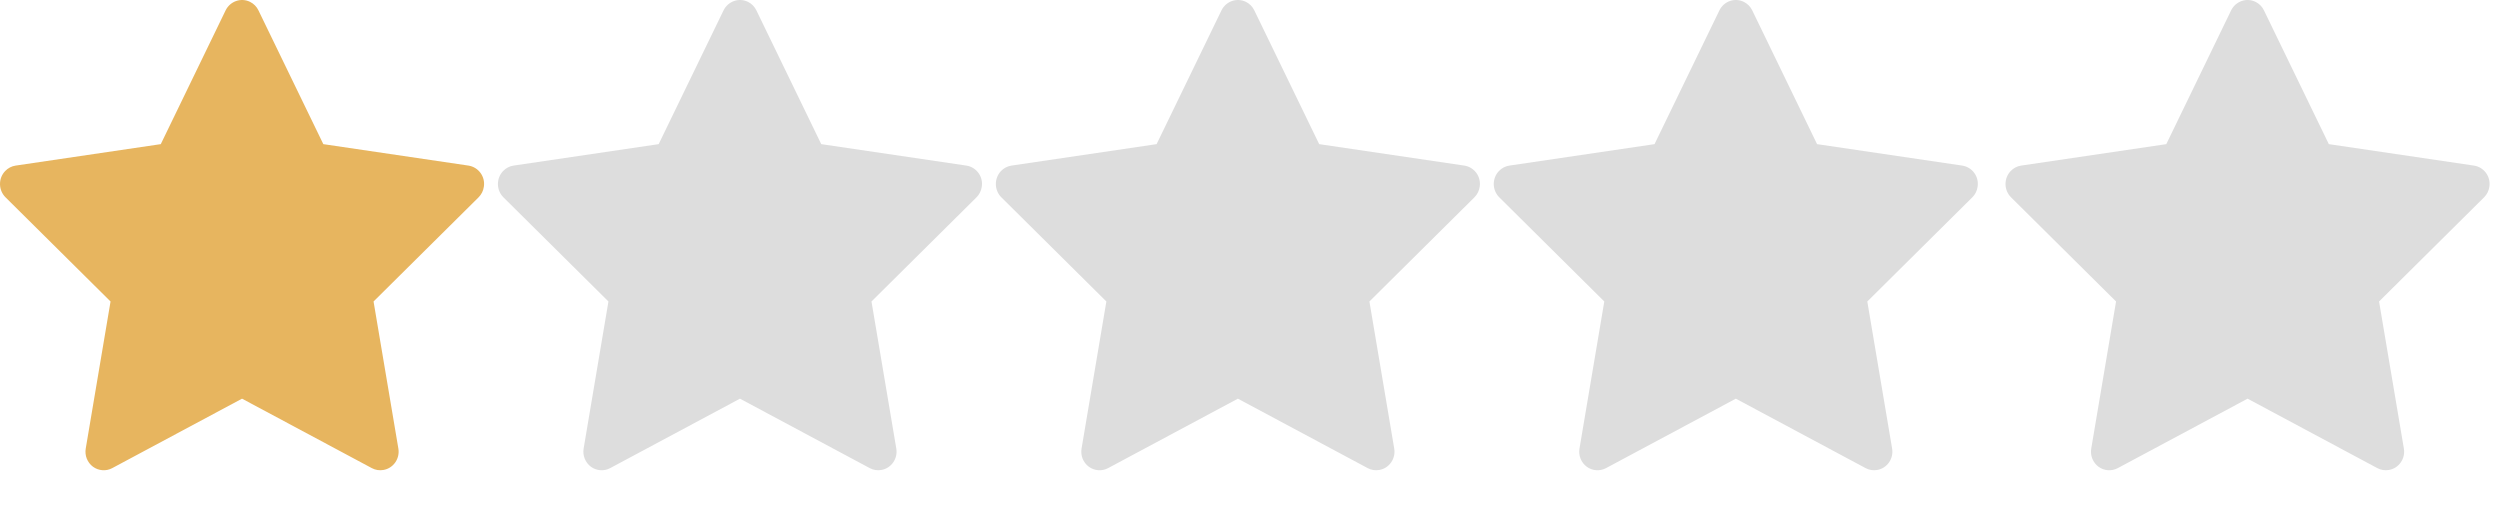 <svg width="64" height="13" viewBox="0 0 64 13" fill="none" xmlns="http://www.w3.org/2000/svg">
<path d="M11.992 4.239L8.277 3.69L6.616 0.265C6.571 0.171 6.496 0.095 6.404 0.049C6.173 -0.067 5.892 0.03 5.776 0.265L4.116 3.69L0.401 4.239C0.298 4.254 0.205 4.303 0.133 4.378C0.046 4.468 -0.002 4.59 4.11833e-05 4.717C0.002 4.843 0.053 4.964 0.142 5.052L2.83 7.718L2.195 11.482C2.18 11.569 2.189 11.66 2.222 11.742C2.255 11.824 2.31 11.896 2.38 11.948C2.451 12 2.535 12.031 2.622 12.037C2.709 12.044 2.796 12.025 2.873 11.984L6.196 10.206L9.519 11.984C9.61 12.033 9.715 12.049 9.816 12.031C10.071 11.987 10.242 11.741 10.198 11.482L9.563 7.718L12.251 5.052C12.324 4.979 12.373 4.884 12.387 4.779C12.427 4.519 12.248 4.278 11.992 4.239V4.239Z" fill="#E7B55F"/>
<path d="M24.739 4.239L21.024 3.69L19.363 0.265C19.318 0.171 19.243 0.095 19.151 0.049C18.92 -0.067 18.639 0.03 18.523 0.265L16.862 3.69L13.147 4.239C13.045 4.254 12.951 4.303 12.88 4.378C12.793 4.468 12.745 4.59 12.747 4.717C12.748 4.843 12.799 4.964 12.888 5.052L15.576 7.718L14.941 11.482C14.926 11.569 14.936 11.66 14.969 11.742C15.002 11.824 15.056 11.896 15.127 11.948C15.198 12 15.281 12.031 15.369 12.037C15.456 12.044 15.543 12.025 15.62 11.984L18.943 10.206L22.266 11.984C22.357 12.033 22.462 12.049 22.563 12.031C22.818 11.987 22.989 11.741 22.945 11.482L22.31 7.718L24.998 5.052C25.071 4.979 25.119 4.884 25.134 4.779C25.174 4.519 24.995 4.278 24.739 4.239V4.239Z" fill="#DDDDDD"/>
<path d="M37.486 4.239L33.771 3.69L32.11 0.265C32.065 0.171 31.99 0.095 31.898 0.049C31.666 -0.067 31.386 0.03 31.27 0.265L29.609 3.69L25.894 4.239C25.792 4.254 25.698 4.303 25.626 4.378C25.54 4.468 25.492 4.59 25.494 4.717C25.495 4.843 25.546 4.964 25.635 5.052L28.323 7.718L27.688 11.482C27.673 11.569 27.683 11.66 27.715 11.742C27.748 11.824 27.803 11.896 27.874 11.948C27.945 12 28.028 12.031 28.115 12.037C28.203 12.044 28.29 12.025 28.367 11.984L31.69 10.206L35.013 11.984C35.103 12.033 35.209 12.049 35.31 12.031C35.565 11.987 35.736 11.741 35.692 11.482L35.057 7.718L37.745 5.052C37.818 4.979 37.866 4.884 37.881 4.779C37.92 4.519 37.742 4.278 37.486 4.239V4.239Z" fill="#DDDDDD"/>
<path d="M50.232 4.239L46.517 3.69L44.857 0.265C44.811 0.171 44.737 0.095 44.644 0.049C44.413 -0.067 44.132 0.03 44.017 0.265L42.356 3.69L38.641 4.239C38.538 4.254 38.445 4.303 38.373 4.378C38.286 4.468 38.239 4.59 38.24 4.717C38.242 4.843 38.293 4.964 38.382 5.052L41.07 7.718L40.435 11.482C40.42 11.569 40.429 11.66 40.462 11.742C40.495 11.824 40.55 11.896 40.621 11.948C40.691 12 40.775 12.031 40.862 12.037C40.949 12.044 41.036 12.025 41.114 11.984L44.437 10.206L47.76 11.984C47.85 12.033 47.956 12.049 48.057 12.031C48.311 11.987 48.482 11.741 48.438 11.482L47.803 7.718L50.491 5.052C50.565 4.979 50.613 4.884 50.627 4.779C50.667 4.519 50.489 4.278 50.232 4.239V4.239Z" fill="#DDDDDD"/>
<path d="M63.333 4.239L59.618 3.69L57.957 0.265C57.912 0.171 57.837 0.095 57.745 0.049C57.514 -0.067 57.233 0.03 57.117 0.265L55.457 3.69L51.742 4.239C51.639 4.254 51.546 4.303 51.474 4.378C51.387 4.468 51.34 4.59 51.341 4.717C51.343 4.843 51.394 4.964 51.483 5.052L54.171 7.718L53.536 11.482C53.521 11.569 53.53 11.66 53.563 11.742C53.596 11.824 53.651 11.896 53.721 11.948C53.792 12 53.876 12.031 53.963 12.037C54.05 12.044 54.137 12.025 54.215 11.984L57.538 10.206L60.86 11.984C60.951 12.033 61.056 12.049 61.157 12.031C61.412 11.987 61.583 11.741 61.539 11.482L60.904 7.718L63.592 5.052C63.665 4.979 63.714 4.884 63.728 4.779C63.768 4.519 63.589 4.278 63.333 4.239V4.239Z" fill="#DDDDDD"/>
</svg>
